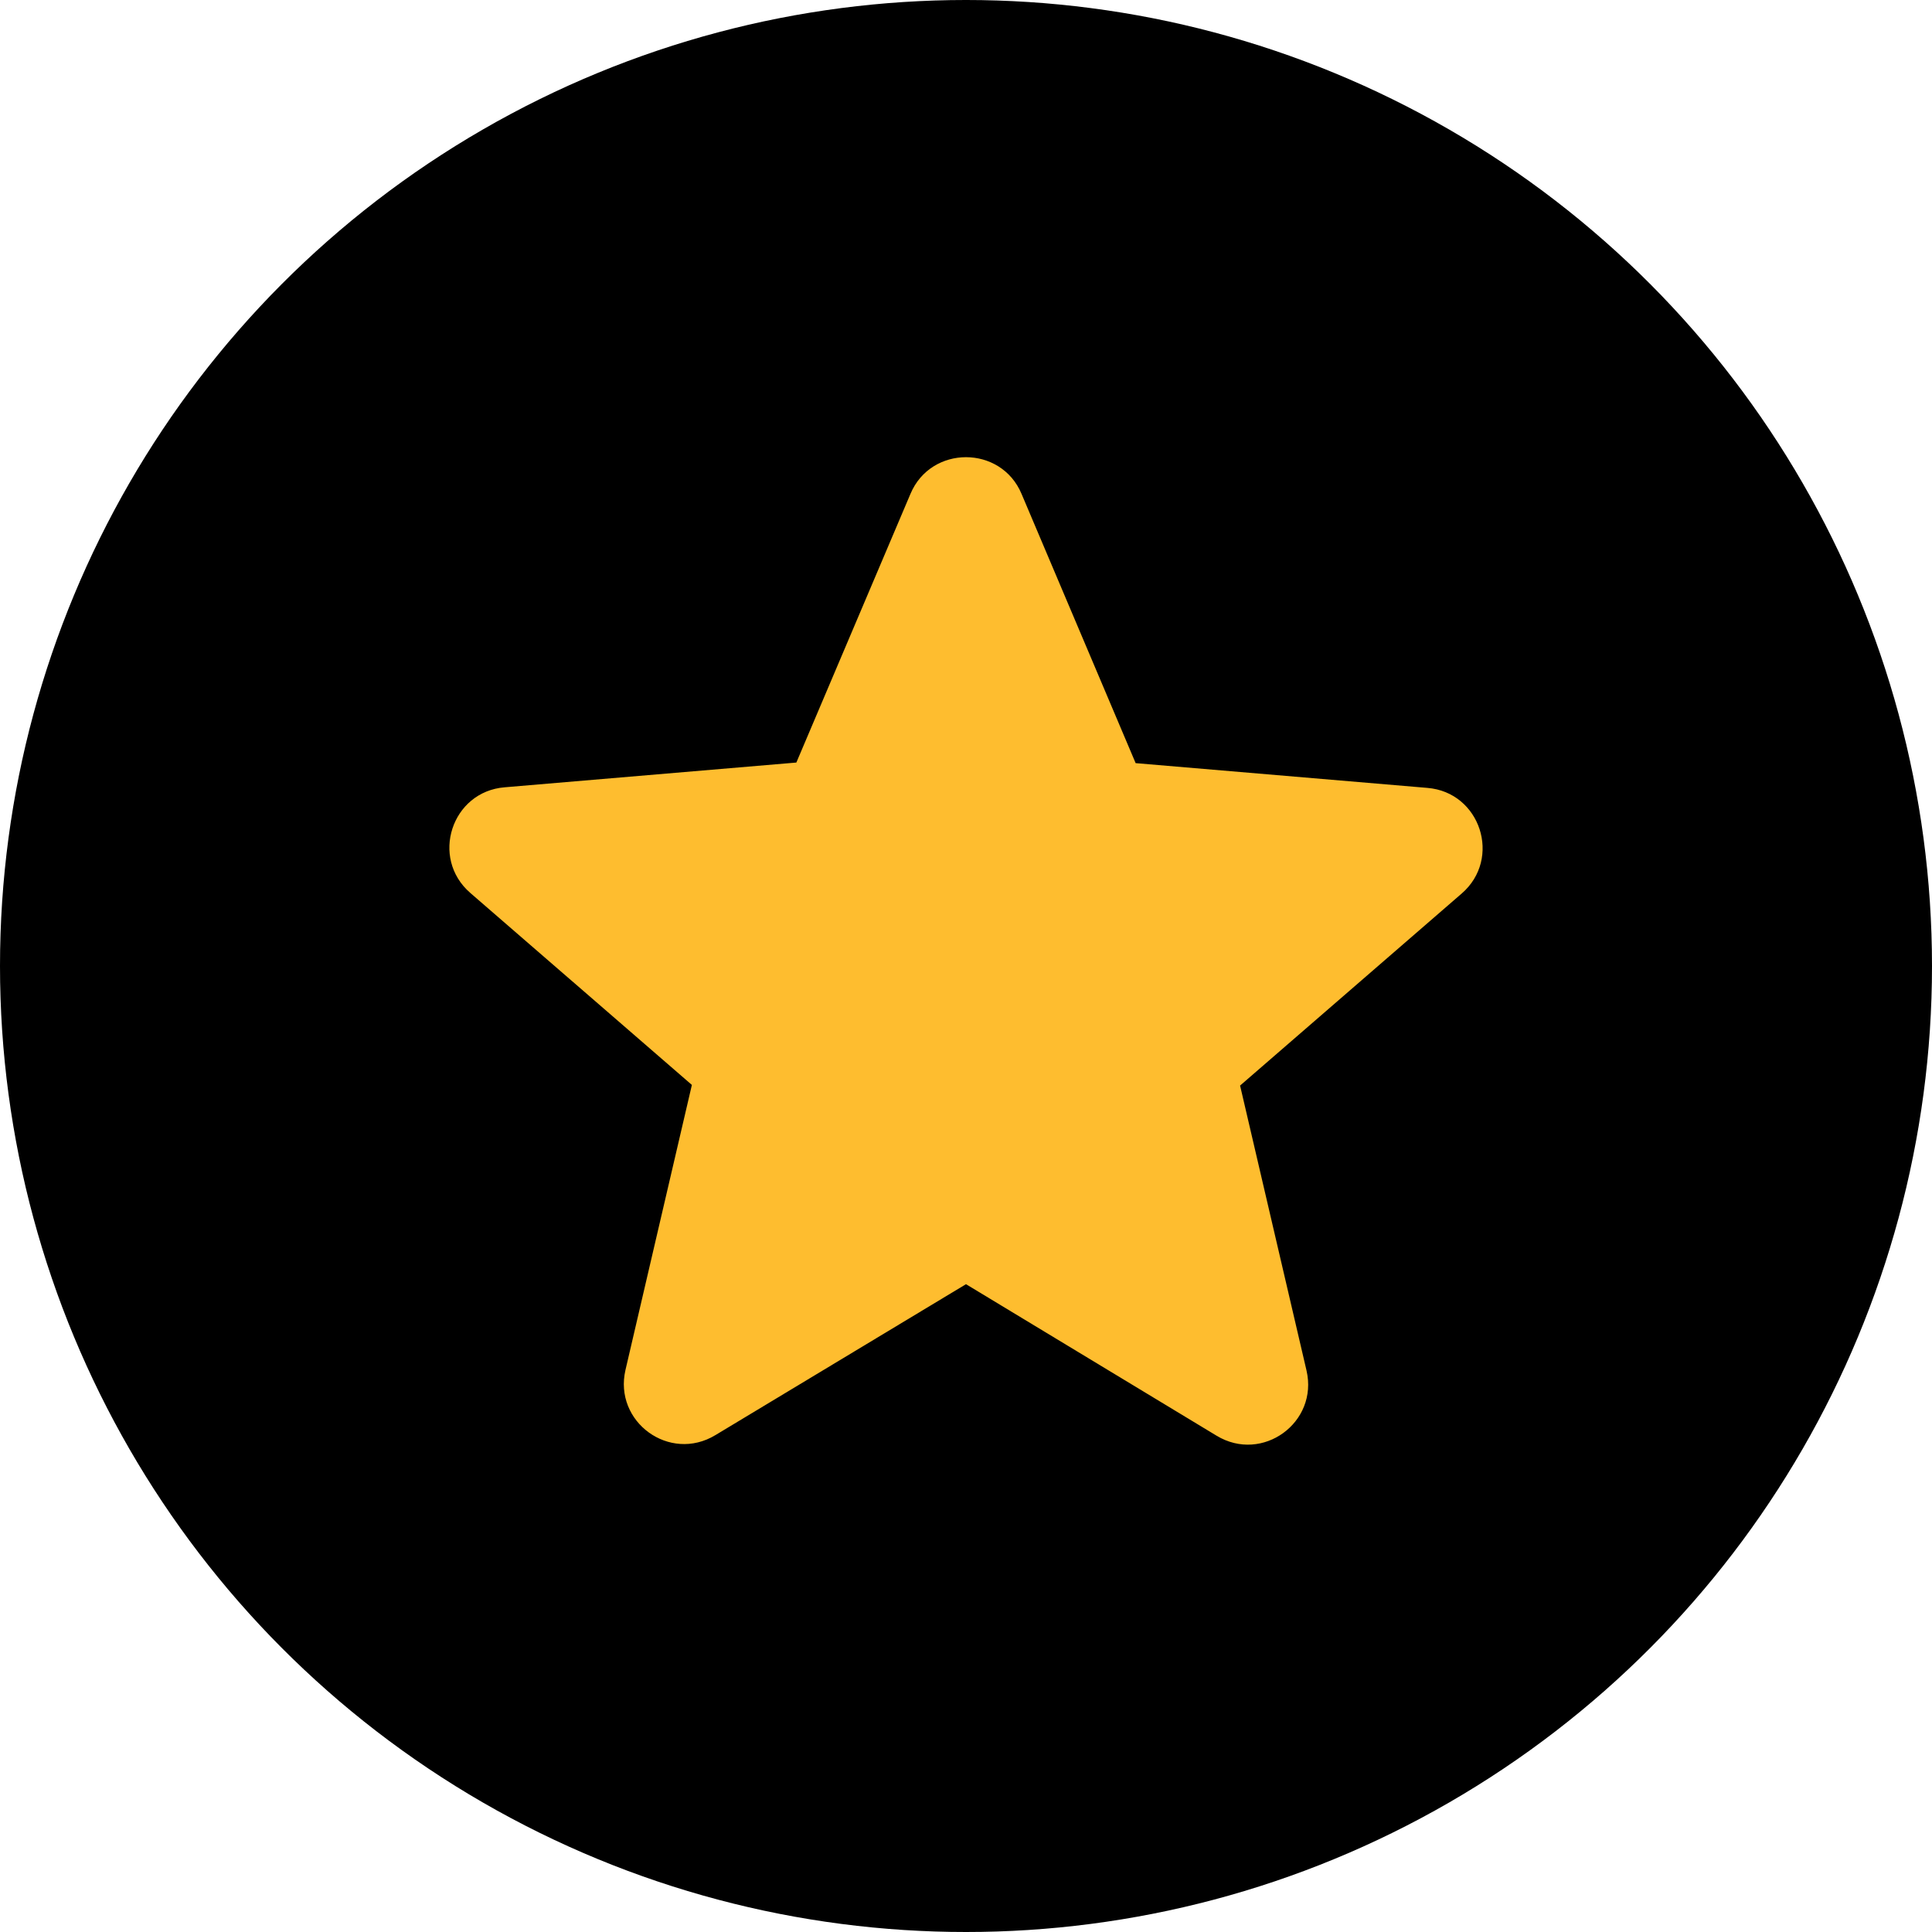 <svg width="52" height="52" viewBox="0 0 52 52" fill="none" xmlns="http://www.w3.org/2000/svg">
<circle cx="26" cy="26" r="26" fill="black"/>
<path d="M26 34.564L32.744 38.642C33.979 39.39 35.49 38.285 35.165 36.888L33.377 29.218L39.341 24.05C40.43 23.108 39.845 21.32 38.415 21.206L30.566 20.54L27.495 13.293C26.942 11.976 25.058 11.976 24.505 13.293L21.434 20.524L13.585 21.19C12.155 21.304 11.57 23.091 12.659 24.034L18.622 29.201L16.835 36.871C16.51 38.269 18.021 39.374 19.256 38.626L26 34.564Z" fill="#FEBD2F"/>
</svg>
